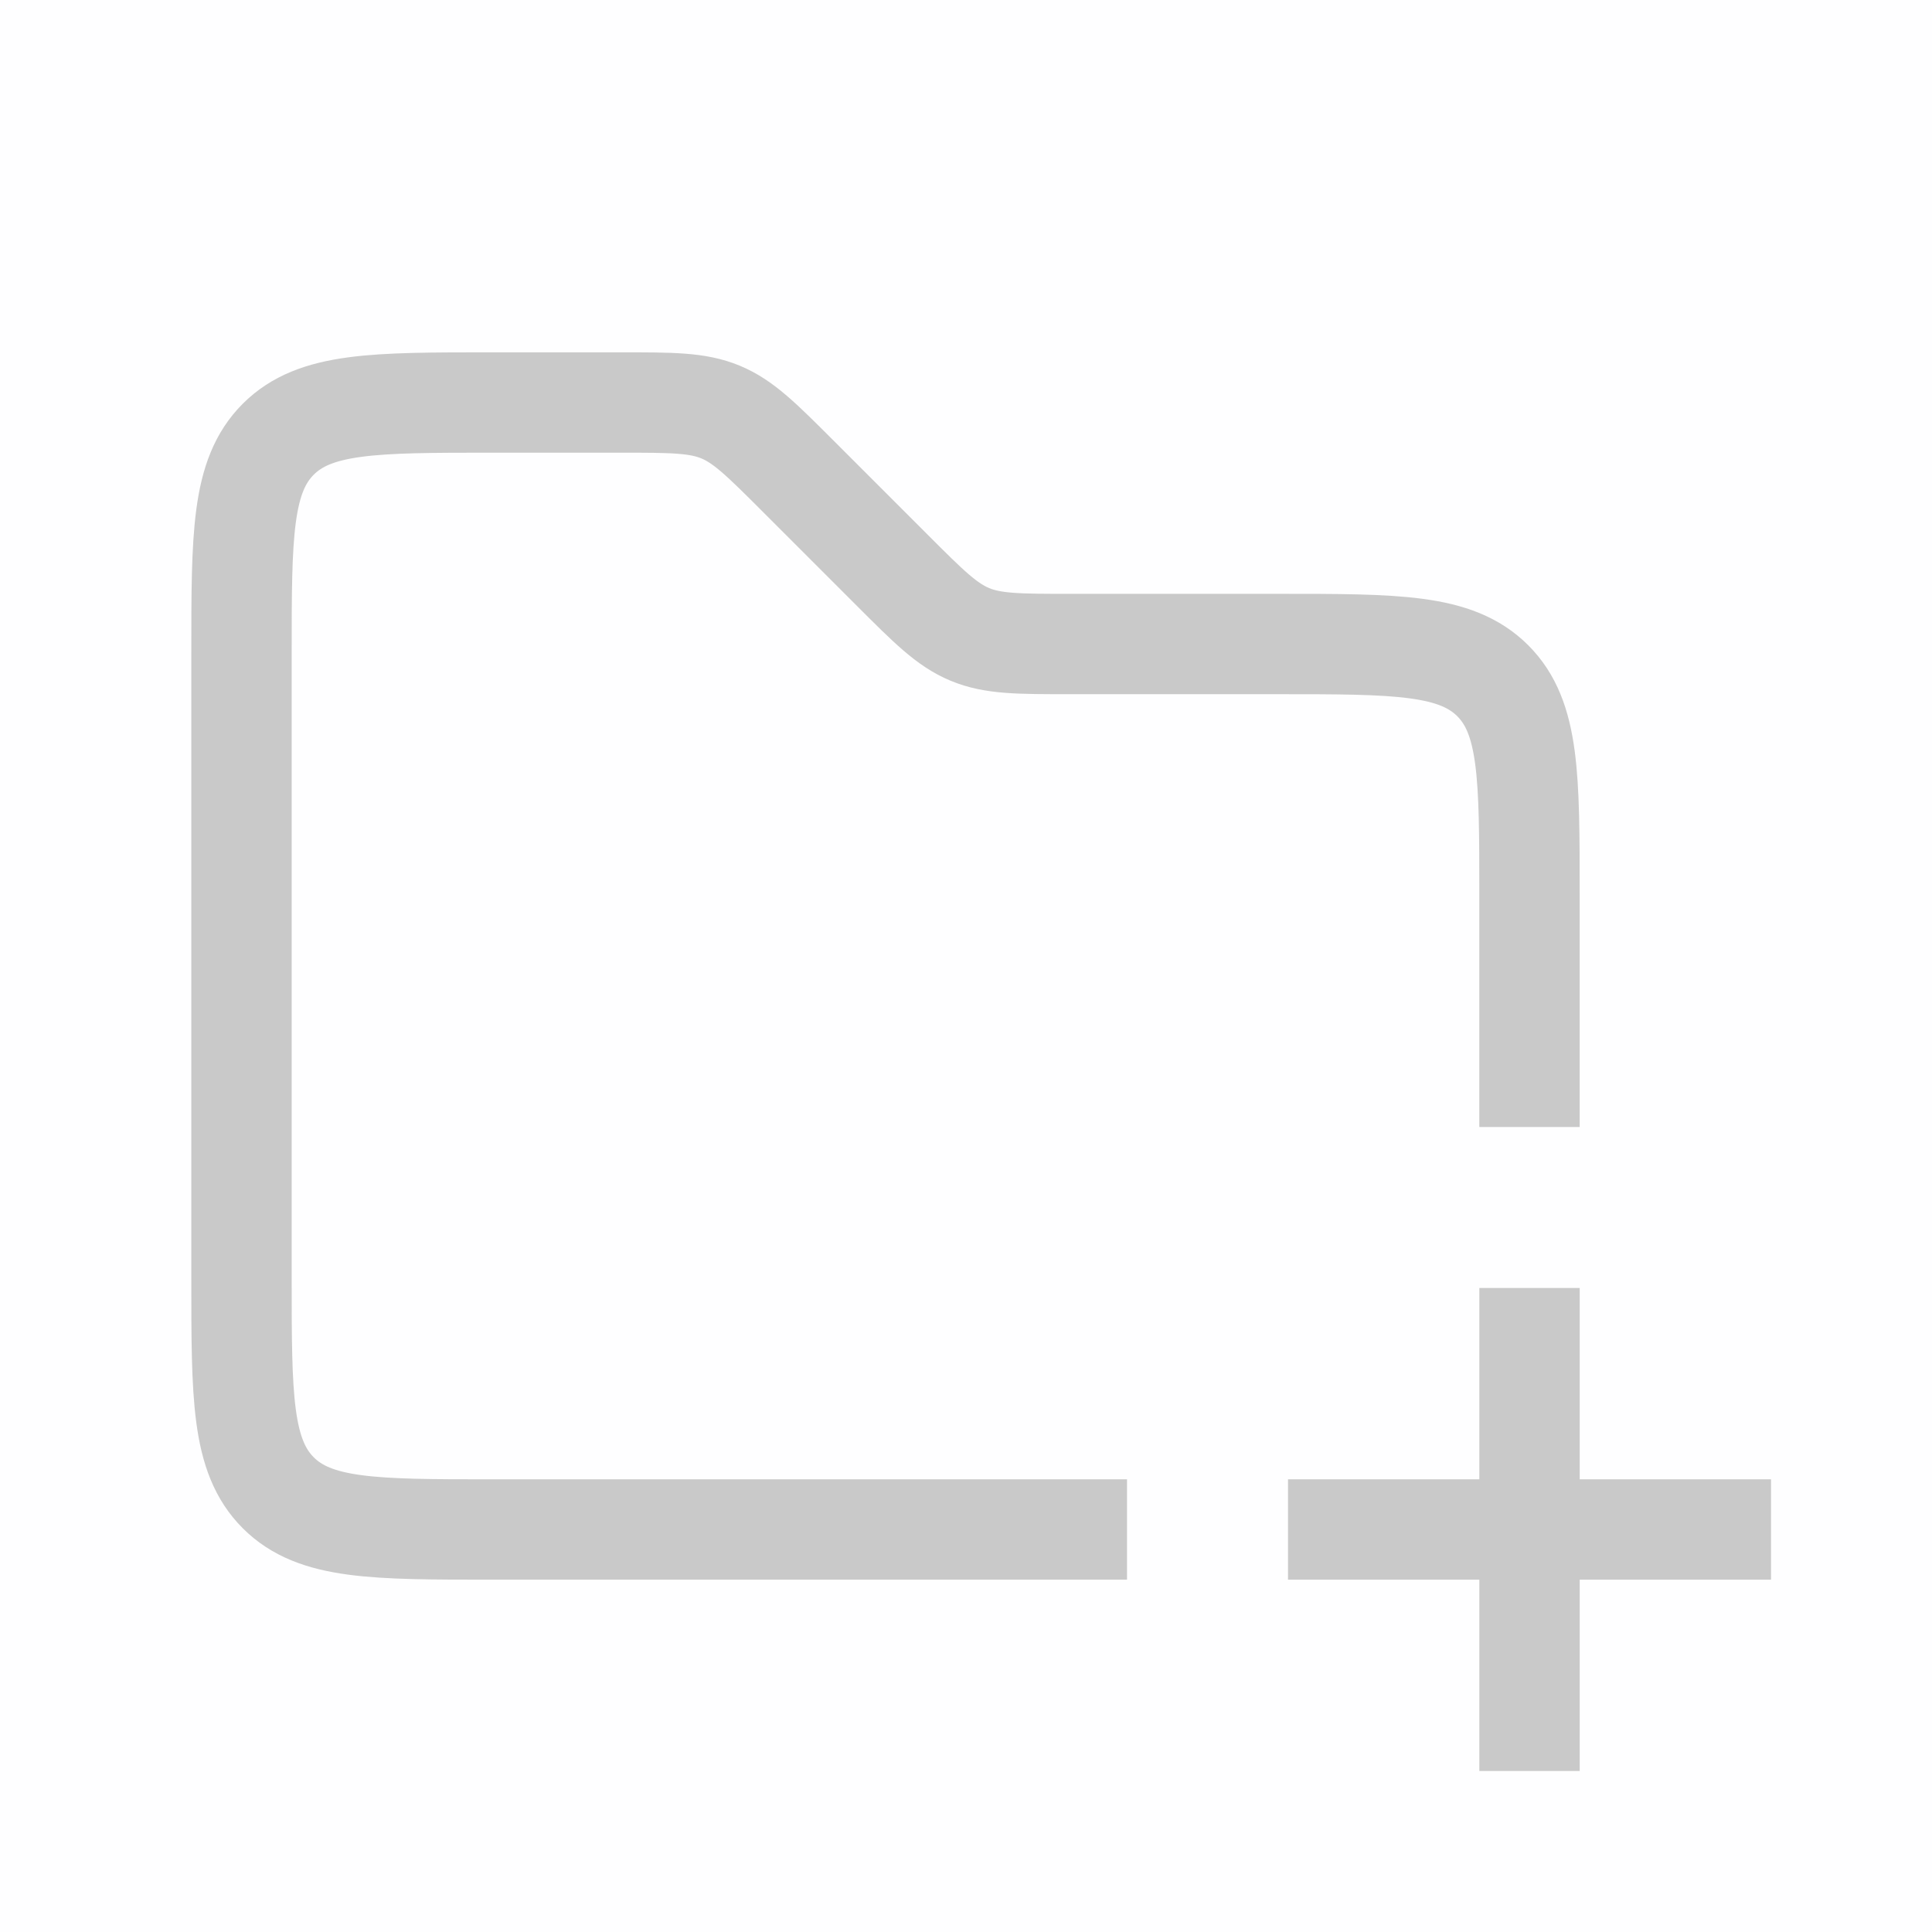 <svg width="77" height="77" viewBox="0 0 77 77" fill="none" xmlns="http://www.w3.org/2000/svg">
<rect width="77" height="77" fill="#EDF1F7"/>
<g id="DashboardMain">
<rect width="1920" height="1518" transform="translate(-892 -1195)" fill="white"/>
<g id="Group 888">
</g>
<g id="Group 890">
<g id="Group 877">
<g id="Frame 77">
<rect x="-96.5" y="-68.5" width="271" height="213" rx="29.5" fill="#FEFEFF"/>
<rect x="-96.5" y="-68.5" width="271" height="213" rx="29.5" stroke="#C6C6C6" stroke-dasharray="2 2"/>
<g id="Folder_add">
<path id="Rectangle 4017" d="M60.958 44.917V35.667C60.958 30.953 60.958 28.596 59.494 27.131C58.029 25.667 55.672 25.667 50.958 25.667H42.642C40.598 25.667 39.577 25.667 38.658 25.286C37.739 24.905 37.016 24.183 35.571 22.738L31.804 18.971C30.359 17.526 29.636 16.803 28.717 16.422C27.799 16.042 26.777 16.042 24.733 16.042H19.625C14.911 16.042 12.554 16.042 11.089 17.506C9.625 18.971 9.625 21.328 9.625 26.042V50.958C9.625 55.672 9.625 58.029 11.089 59.494C12.554 60.958 14.911 60.958 19.625 60.958H44.917" stroke="#C9C9C9" stroke-width="4"/>
<path id="Vector" d="M51.334 60.958H60.959M60.959 60.958H70.584M60.959 60.958V70.583M60.959 60.958V51.333" stroke="#C9C9C9" stroke-width="4"/>
</g>
</g>
</g>
</g>
</g>
</svg>
